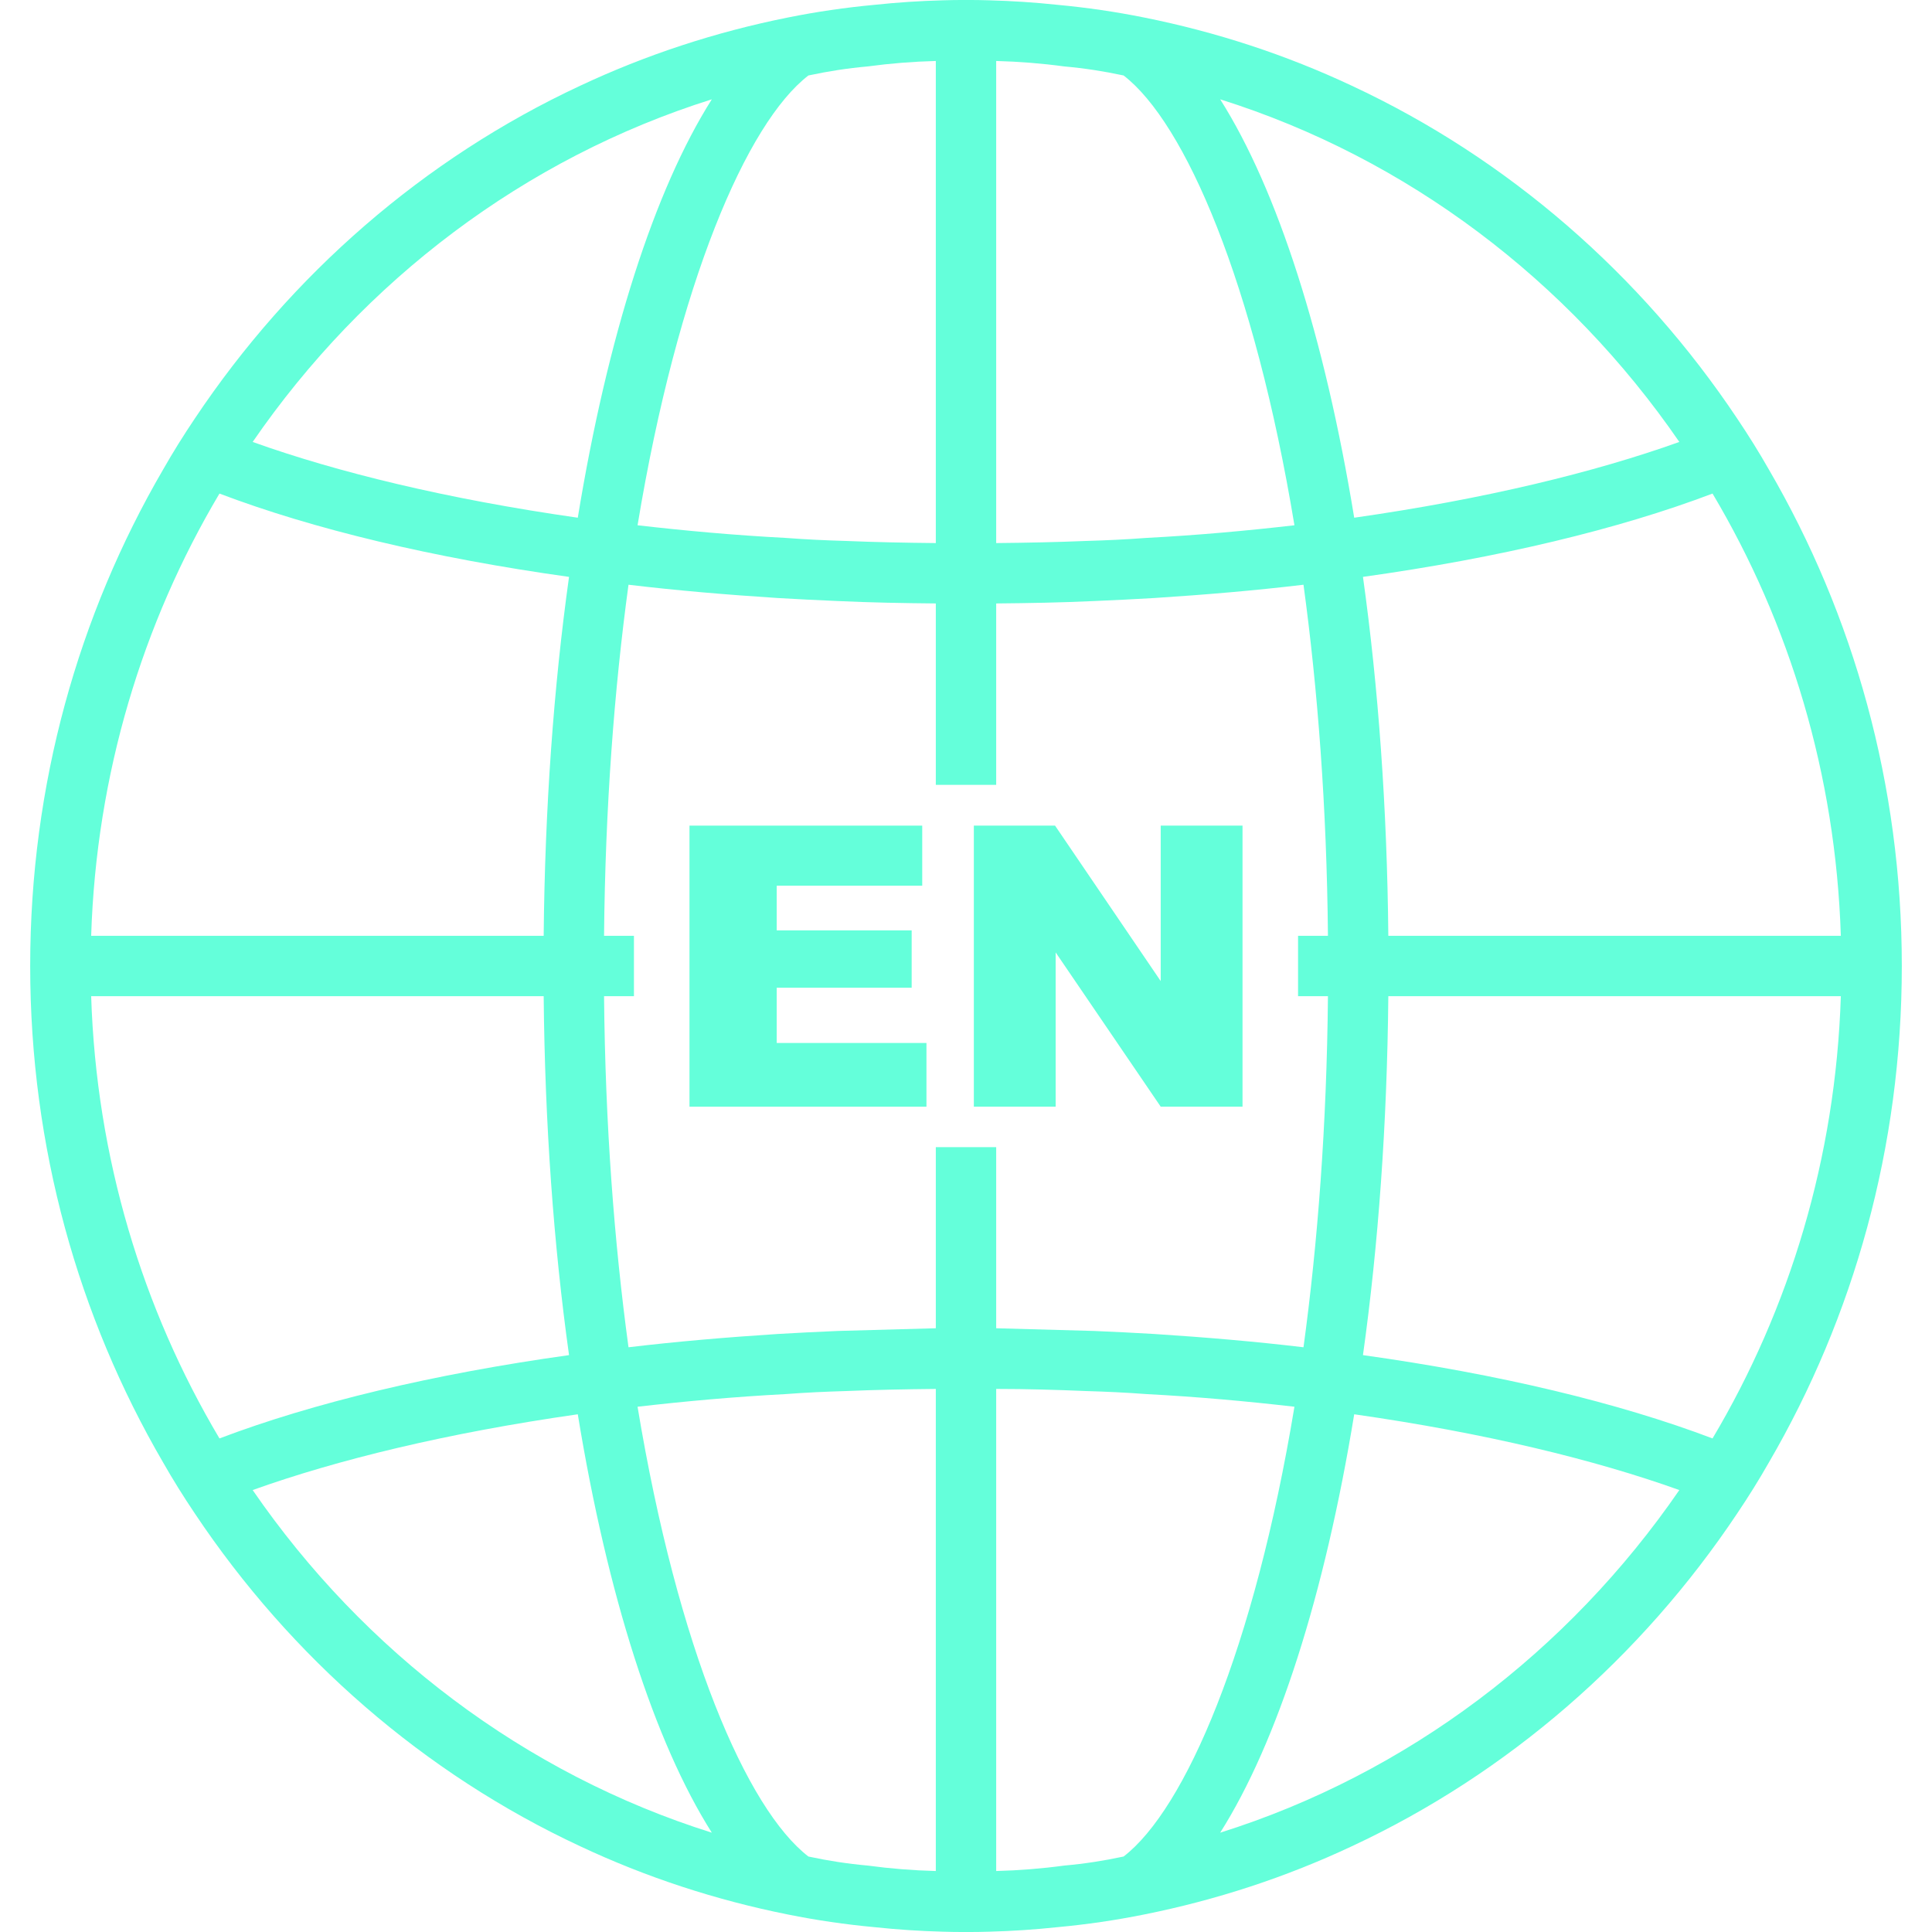<?xml version="1.0" encoding="UTF-8"?>
<svg id="en" xmlns="http://www.w3.org/2000/svg" viewBox="0 0 64 64">
  <defs>
    <style>
      .cls-1 {
        fill: #64ffda;
      }
    </style>
  </defs>
  <path class="cls-1" d="M58.6,15.56c-.33-.58-.68-1.14-1.05-1.69-3.19-4.78-7.6-8.62-12.77-11.03-2.17-1.02-4.48-1.78-6.88-2.26-.94-.19-1.9-.33-2.87-.42-.75-.08-1.51-.13-2.27-.15-.25-.01-.51-.01-.76-.01s-.51,0-.76.01c-.76.02-1.52.07-2.27.15-.97.09-1.93.23-2.87.42-2.4.48-4.71,1.24-6.88,2.26-5.17,2.41-9.58,6.25-12.77,11.03-.37.55-.72,1.11-1.05,1.69-2.8,4.81-4.4,10.43-4.4,16.44s1.6,11.63,4.4,16.44c.33.58.68,1.14,1.05,1.69,3.19,4.78,7.6,8.62,12.77,11.03,2.17,1.02,4.48,1.78,6.88,2.26.94.19,1.9.33,2.87.42.75.08,1.51.13,2.27.15.25.01.51.01.76.01s.51,0,.76-.01c.76-.02,1.52-.07,2.27-.15.97-.09,1.93-.23,2.87-.42,2.4-.48,4.71-1.24,6.88-2.26,5.17-2.41,9.58-6.25,12.77-11.03.37-.55.72-1.11,1.05-1.69,2.8-4.81,4.4-10.43,4.4-16.44s-1.6-11.63-4.4-16.44ZM60.98,31h-14.99c-.04-4.23-.33-8.24-.84-11.89,4.51-.63,8.47-1.58,11.58-2.76,2.55,4.29,4.08,9.3,4.25,14.65ZM55.63,14.64c-2.79,1-6.43,1.89-10.77,2.51-.98-5.99-2.54-10.86-4.44-13.86,6.2,1.95,11.53,6,15.21,11.35ZM33,2.02c.76.02,1.51.08,2.25.18.67.06,1.32.16,1.97.3,2.04,1.57,4.33,6.87,5.66,14.9-1.56.18-3.2.33-4.92.42-.65.05-1.31.08-1.99.1-.96.04-1.95.06-2.97.07V2.02ZM26.78,2.5c.65-.14,1.3-.24,1.97-.3.74-.1,1.49-.16,2.25-.18v15.97c-1.02-.01-2.01-.03-2.97-.07-.68-.02-1.34-.05-1.99-.1-1.72-.09-3.36-.24-4.92-.42,1.33-8.03,3.62-13.33,5.66-14.9ZM23.58,3.29c-1.9,3-3.46,7.87-4.44,13.86-4.34-.62-7.98-1.51-10.77-2.51,3.68-5.35,9.01-9.4,15.21-11.35ZM7.27,16.35c3.11,1.18,7.07,2.13,11.58,2.76-.51,3.65-.8,7.66-.84,11.89H3.02c.17-5.35,1.7-10.36,4.25-14.65ZM3.02,33h14.99c.04,4.23.33,8.24.84,11.89-4.51.63-8.47,1.58-11.58,2.76-2.55-4.29-4.08-9.3-4.25-14.65ZM8.37,49.36c2.79-1,6.43-1.89,10.77-2.51.98,5.99,2.54,10.86,4.44,13.86-6.2-1.95-11.53-6-15.21-11.35ZM31,61.98c-.76-.02-1.51-.08-2.25-.18-.67-.06-1.32-.16-1.97-.3-2.04-1.57-4.33-6.87-5.66-14.9,1.56-.18,3.2-.33,4.92-.42.65-.05,1.31-.08,1.99-.1.96-.04,1.95-.06,2.97-.07v15.97ZM31,38v6l-3.25.09c-.67.03-1.34.06-1.99.1-1.7.11-3.35.25-4.94.44-.47-3.45-.77-7.35-.81-11.63h.99v-2h-.99c.04-4.28.34-8.18.81-11.63,1.59.19,3.24.33,4.94.44.65.04,1.32.07,1.99.1,1.07.05,2.15.07,3.25.08v6.01h2v-6.01c1.1-.01,2.18-.03,3.25-.08.67-.03,1.34-.06,1.99-.1,1.7-.11,3.35-.25,4.94-.44.47,3.45.77,7.35.81,11.63h-.99v2h.99c-.04,4.28-.34,8.18-.81,11.63-1.59-.19-3.24-.33-4.94-.44-.65-.04-1.32-.07-1.99-.1l-3.25-.09v-6h-2ZM37.22,61.5c-.65.14-1.3.24-1.97.3-.74.1-1.49.16-2.25.18v-15.97c1.02,0,2.01.03,2.97.07.68.02,1.34.05,1.99.1,1.72.09,3.36.24,4.92.42-1.33,8.03-3.62,13.33-5.66,14.9ZM40.42,60.71c1.9-3,3.46-7.87,4.44-13.86,4.34.62,7.98,1.51,10.77,2.51-3.68,5.35-9.01,9.4-15.21,11.35ZM56.73,47.65c-3.11-1.18-7.07-2.13-11.58-2.76.51-3.65.8-7.66.84-11.89h14.99c-.17,5.35-1.7,10.36-4.25,14.65Z"/>
  <g>
    <path class="cls-1" d="M22.84,27.35h7.71v1.99h-4.82v1.48h4.47v1.9h-4.47v1.83h4.96v2.11h-7.85v-9.31Z"/>
    <path class="cls-1" d="M32.26,27.35h2.69l3.5,5.15v-5.15h2.71v9.31h-2.71l-3.48-5.11v5.11h-2.71v-9.31Z"/>
  </g>
</svg>